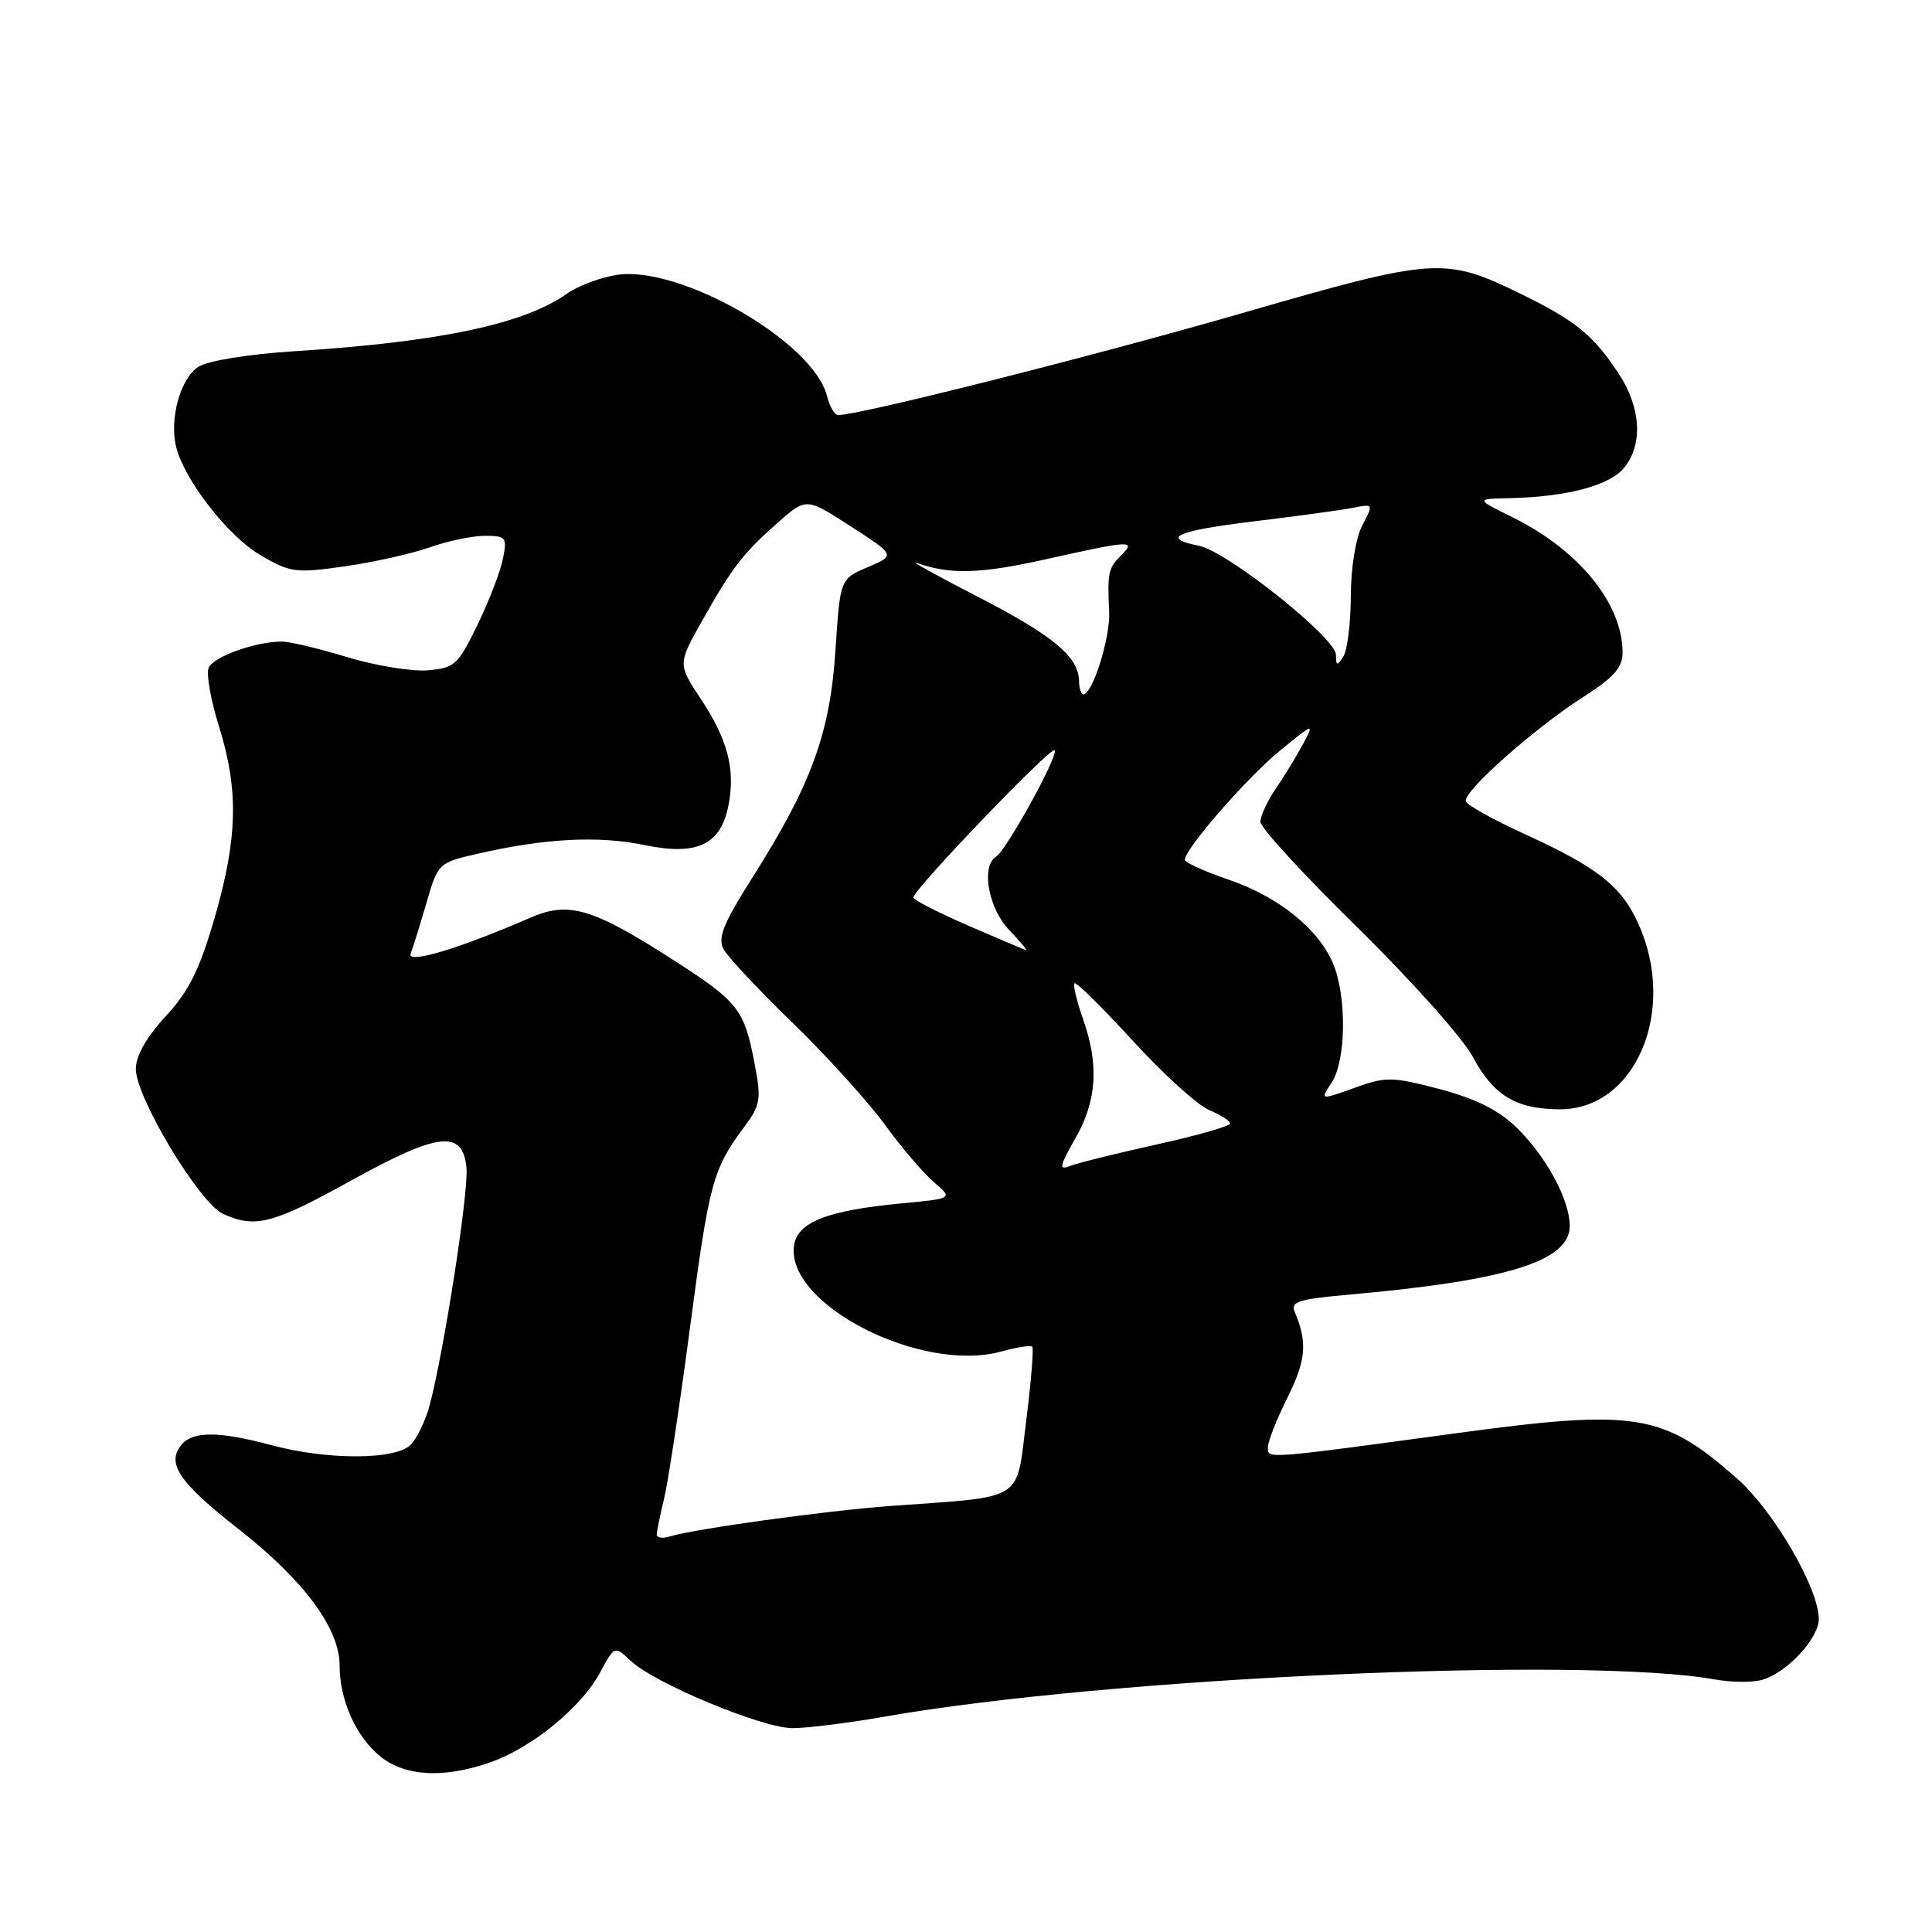 <?xml version="1.0" encoding="UTF-8" standalone="no"?>
<!DOCTYPE svg PUBLIC "-//W3C//DTD SVG 1.1//EN" "http://www.w3.org/Graphics/SVG/1.1/DTD/svg11.dtd" >
<svg xmlns="http://www.w3.org/2000/svg" xmlns:xlink="http://www.w3.org/1999/xlink" version="1.1" viewBox="0 0 256 256">
 <g >
 <path fill="currentColor"
d=" M 65.04 233.49 C 70.53 231.55 77.03 226.22 79.50 221.64 C 81.43 218.05 81.43 218.05 83.57 220.07 C 86.75 223.06 100.97 228.97 105.00 228.99 C 106.92 228.99 112.33 228.32 117.00 227.50 C 146.61 222.27 209.94 219.42 227.25 222.54 C 229.31 222.91 232.05 222.95 233.34 222.63 C 236.61 221.81 241.00 217.16 241.00 214.52 C 241.00 210.48 235.01 200.18 230.19 195.93 C 220.32 187.23 216.79 186.67 192.74 189.94 C 167.47 193.37 168.00 193.33 168.00 191.79 C 168.00 191.02 169.17 188.04 170.61 185.16 C 173.06 180.23 173.26 177.88 171.57 173.87 C 170.98 172.48 172.01 172.15 178.69 171.55 C 199.71 169.69 208.00 167.11 208.00 162.44 C 208.00 158.95 204.82 153.12 200.83 149.29 C 198.50 147.05 195.42 145.53 190.72 144.30 C 184.42 142.65 183.66 142.64 179.44 144.16 C 174.91 145.78 174.91 145.78 176.46 143.43 C 178.37 140.51 178.47 132.07 176.65 127.70 C 174.72 123.08 169.38 118.80 162.75 116.54 C 159.59 115.46 157.00 114.29 157.00 113.92 C 157.00 112.49 165.19 103.08 169.57 99.49 C 174.13 95.76 174.18 95.75 172.65 98.60 C 171.80 100.19 170.18 102.85 169.05 104.50 C 167.93 106.15 167.01 108.13 167.01 108.89 C 167.00 109.66 172.79 115.96 179.86 122.89 C 186.93 129.83 193.79 137.51 195.11 139.97 C 197.90 145.17 200.86 146.96 206.67 146.99 C 216.74 147.02 222.30 133.86 217.07 122.35 C 214.81 117.38 211.65 114.90 201.88 110.45 C 197.84 108.60 194.39 106.68 194.23 106.18 C 193.81 104.93 203.27 96.53 209.75 92.38 C 213.83 89.77 215.00 88.46 215.00 86.48 C 215.00 80.01 209.25 72.92 200.47 68.57 C 195.50 66.11 195.50 66.11 200.00 66.01 C 207.60 65.85 213.31 64.33 215.21 61.98 C 217.75 58.85 217.44 53.94 214.41 49.39 C 211.03 44.33 208.76 42.49 201.57 38.97 C 191.40 34.00 190.22 34.08 164.50 41.52 C 145.02 47.15 113.91 55.00 111.06 55.00 C 110.59 55.00 109.93 53.86 109.58 52.47 C 107.78 45.28 90.06 35.10 81.68 36.43 C 79.50 36.78 76.54 37.90 75.11 38.92 C 69.42 42.95 58.20 45.32 39.00 46.54 C 32.90 46.93 27.58 47.79 26.30 48.60 C 23.91 50.10 22.41 55.53 23.35 59.26 C 24.44 63.62 30.24 71.06 34.47 73.54 C 38.47 75.88 39.15 75.97 45.64 75.05 C 49.44 74.51 54.50 73.38 56.90 72.54 C 59.29 71.69 62.60 71.00 64.25 71.00 C 67.06 71.00 67.21 71.19 66.64 74.04 C 66.31 75.72 64.79 79.66 63.27 82.79 C 60.68 88.12 60.25 88.52 56.65 88.82 C 54.53 88.99 49.73 88.20 45.99 87.07 C 42.25 85.93 38.36 85.00 37.34 85.01 C 33.81 85.02 28.19 87.05 27.63 88.52 C 27.32 89.34 27.94 92.82 29.02 96.26 C 31.64 104.64 31.50 111.05 28.45 121.58 C 26.44 128.50 25.05 131.31 21.95 134.67 C 19.39 137.44 18.00 139.90 18.00 141.64 C 18.00 145.42 26.42 159.41 29.55 160.84 C 33.82 162.79 36.11 162.19 46.49 156.45 C 58.10 150.02 61.32 149.65 61.81 154.72 C 62.12 157.89 58.85 178.96 56.93 186.20 C 56.39 188.24 55.25 190.61 54.40 191.45 C 52.40 193.46 43.38 193.48 36.00 191.50 C 29.03 189.63 25.56 189.61 24.04 191.45 C 22.01 193.90 23.73 196.44 31.58 202.59 C 40.27 209.39 45.00 215.77 45.00 220.70 C 45.00 225.34 47.23 230.25 50.51 232.83 C 53.80 235.41 58.92 235.65 65.04 233.49 Z  M 87.02 203.32 C 87.04 202.87 87.48 200.70 88.01 198.50 C 88.54 196.30 90.09 186.06 91.45 175.75 C 93.97 156.68 94.45 154.92 98.61 149.33 C 100.76 146.45 100.89 145.69 100.01 141.05 C 98.61 133.67 97.90 132.77 88.90 127.00 C 78.52 120.34 75.31 119.40 70.30 121.59 C 60.86 125.70 53.86 127.80 54.42 126.35 C 54.72 125.57 55.66 122.54 56.51 119.63 C 58.03 114.38 58.09 114.32 63.27 113.13 C 72.10 111.09 79.28 110.71 85.32 111.96 C 92.43 113.44 95.54 111.94 96.55 106.59 C 97.44 101.86 96.40 97.95 92.84 92.58 C 89.81 88.00 89.81 88.00 93.04 82.25 C 97.03 75.15 98.52 73.24 103.17 69.16 C 106.84 65.94 106.84 65.94 112.75 69.76 C 118.66 73.58 118.66 73.58 114.99 75.15 C 111.32 76.71 111.32 76.71 110.70 86.21 C 109.98 97.18 107.50 103.96 99.75 116.20 C 95.85 122.35 95.07 124.27 95.87 125.76 C 96.42 126.79 100.55 131.20 105.05 135.56 C 109.55 139.93 115.03 145.97 117.23 149.00 C 119.43 152.03 122.37 155.47 123.76 156.65 C 126.29 158.81 126.29 158.81 119.40 159.46 C 109.51 160.40 105.57 161.97 105.20 165.15 C 104.28 172.94 122.14 181.99 132.69 179.08 C 134.72 178.51 136.56 178.23 136.78 178.44 C 136.99 178.66 136.63 183.10 135.97 188.32 C 134.61 199.12 136.01 198.24 118.00 199.55 C 109.49 200.17 92.04 202.58 88.75 203.59 C 87.79 203.89 87.01 203.77 87.02 203.32 Z  M 142.48 150.86 C 145.35 145.85 145.65 141.09 143.49 134.97 C 142.66 132.61 142.16 130.51 142.38 130.29 C 142.59 130.07 146.07 133.51 150.11 137.92 C 154.15 142.33 158.70 146.46 160.23 147.09 C 161.75 147.73 163.00 148.53 163.00 148.87 C 162.99 149.22 158.61 150.47 153.25 151.65 C 147.89 152.84 142.71 154.12 141.75 154.51 C 140.28 155.10 140.40 154.50 142.48 150.86 Z  M 128.27 122.64 C 124.30 120.91 121.04 119.24 121.02 118.93 C 120.98 117.93 139.23 98.90 139.74 99.41 C 140.33 100.00 133.36 112.66 131.98 113.52 C 129.97 114.75 130.96 120.35 133.69 123.20 C 135.16 124.74 136.18 125.95 135.94 125.89 C 135.70 125.83 132.25 124.36 128.27 122.64 Z  M 142.98 90.25 C 142.94 87.03 139.57 84.22 129.50 79.04 C 124.00 76.21 120.40 74.21 121.50 74.60 C 125.95 76.17 129.93 76.04 138.74 74.07 C 149.83 71.59 150.60 71.55 148.57 73.57 C 146.84 75.30 146.73 75.83 146.97 81.12 C 147.12 84.51 144.77 92.00 143.55 92.00 C 143.25 92.00 142.99 91.21 142.98 90.25 Z  M 177.02 86.76 C 177.00 84.51 162.62 73.07 158.87 72.32 C 153.68 71.29 155.85 70.33 166.25 69.07 C 171.89 68.39 177.74 67.59 179.26 67.29 C 182.00 66.75 182.01 66.76 180.51 69.62 C 179.64 71.30 179.00 75.21 178.99 79.00 C 178.98 82.58 178.53 86.17 178.00 87.00 C 177.17 88.28 177.03 88.25 177.02 86.76 Z "/>
</g>
</svg>